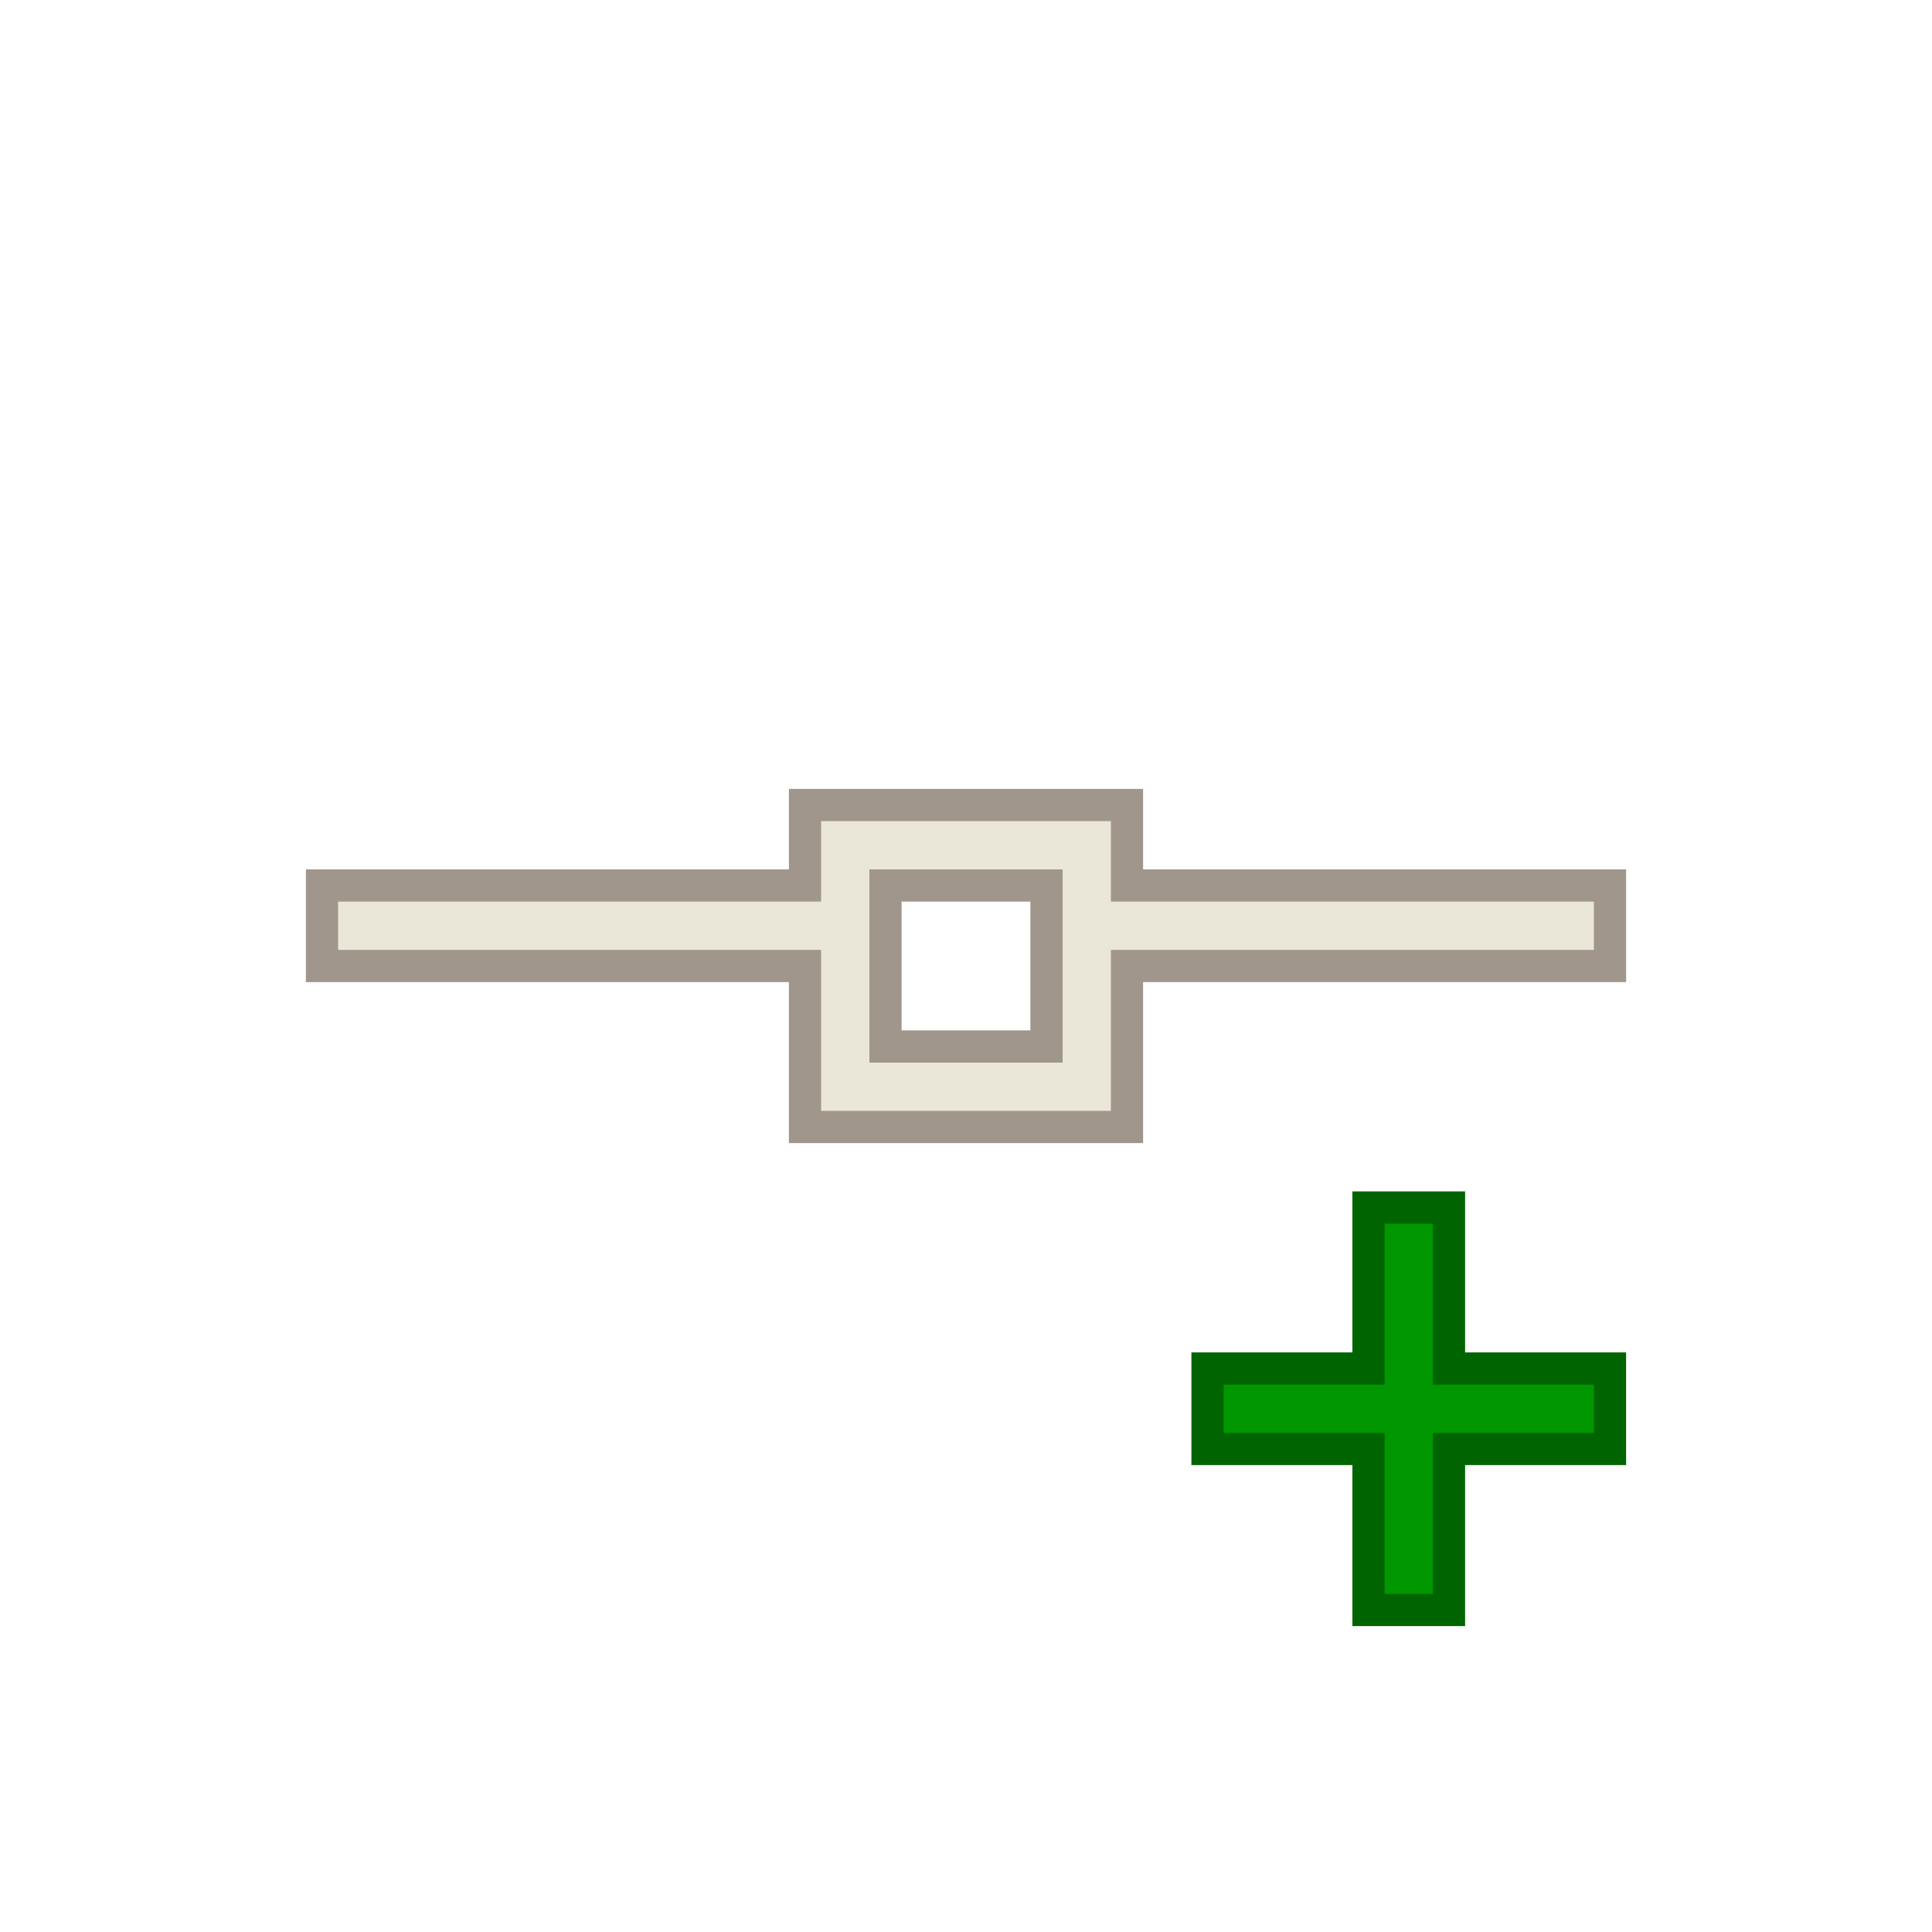 <?xml version="1.0" encoding="UTF-8"?>
<svg version="1.1" viewBox="0 0 24 24" xmlns="http://www.w3.org/2000/svg" xmlns:cc="http://creativecommons.org/ns#" xmlns:dc="http://purl.org/dc/elements/1.1/" xmlns:rdf="http://www.w3.org/1999/02/22-rdf-syntax-ns#">
 <defs>
  <style id="current-color-scheme" type="text/css">.ColorScheme-Text {
        color:#eff0f1;
      }
      .ColorScheme-Highlight {
        color:#3daee9;
      }</style>
 </defs>
 <g transform="translate(1,1)">
  <path class="ColorScheme-Text" d="m9 9v1h-6v1h6v2h4v-2h6v-1h-6v-1zm1 1h2v2h-2z" color="#eff0f1" fill="#eae6d8" stroke="#a0968c" stroke-width=".4"/>
  <path class="ColorScheme-Highlight" d="m16 14v2h-2v1h2v2h1v-2h2v-1h-2v-2z" color="#3daee9" fill="#009700" stroke="#006400" stroke-width=".4"/>
 </g>
</svg>

